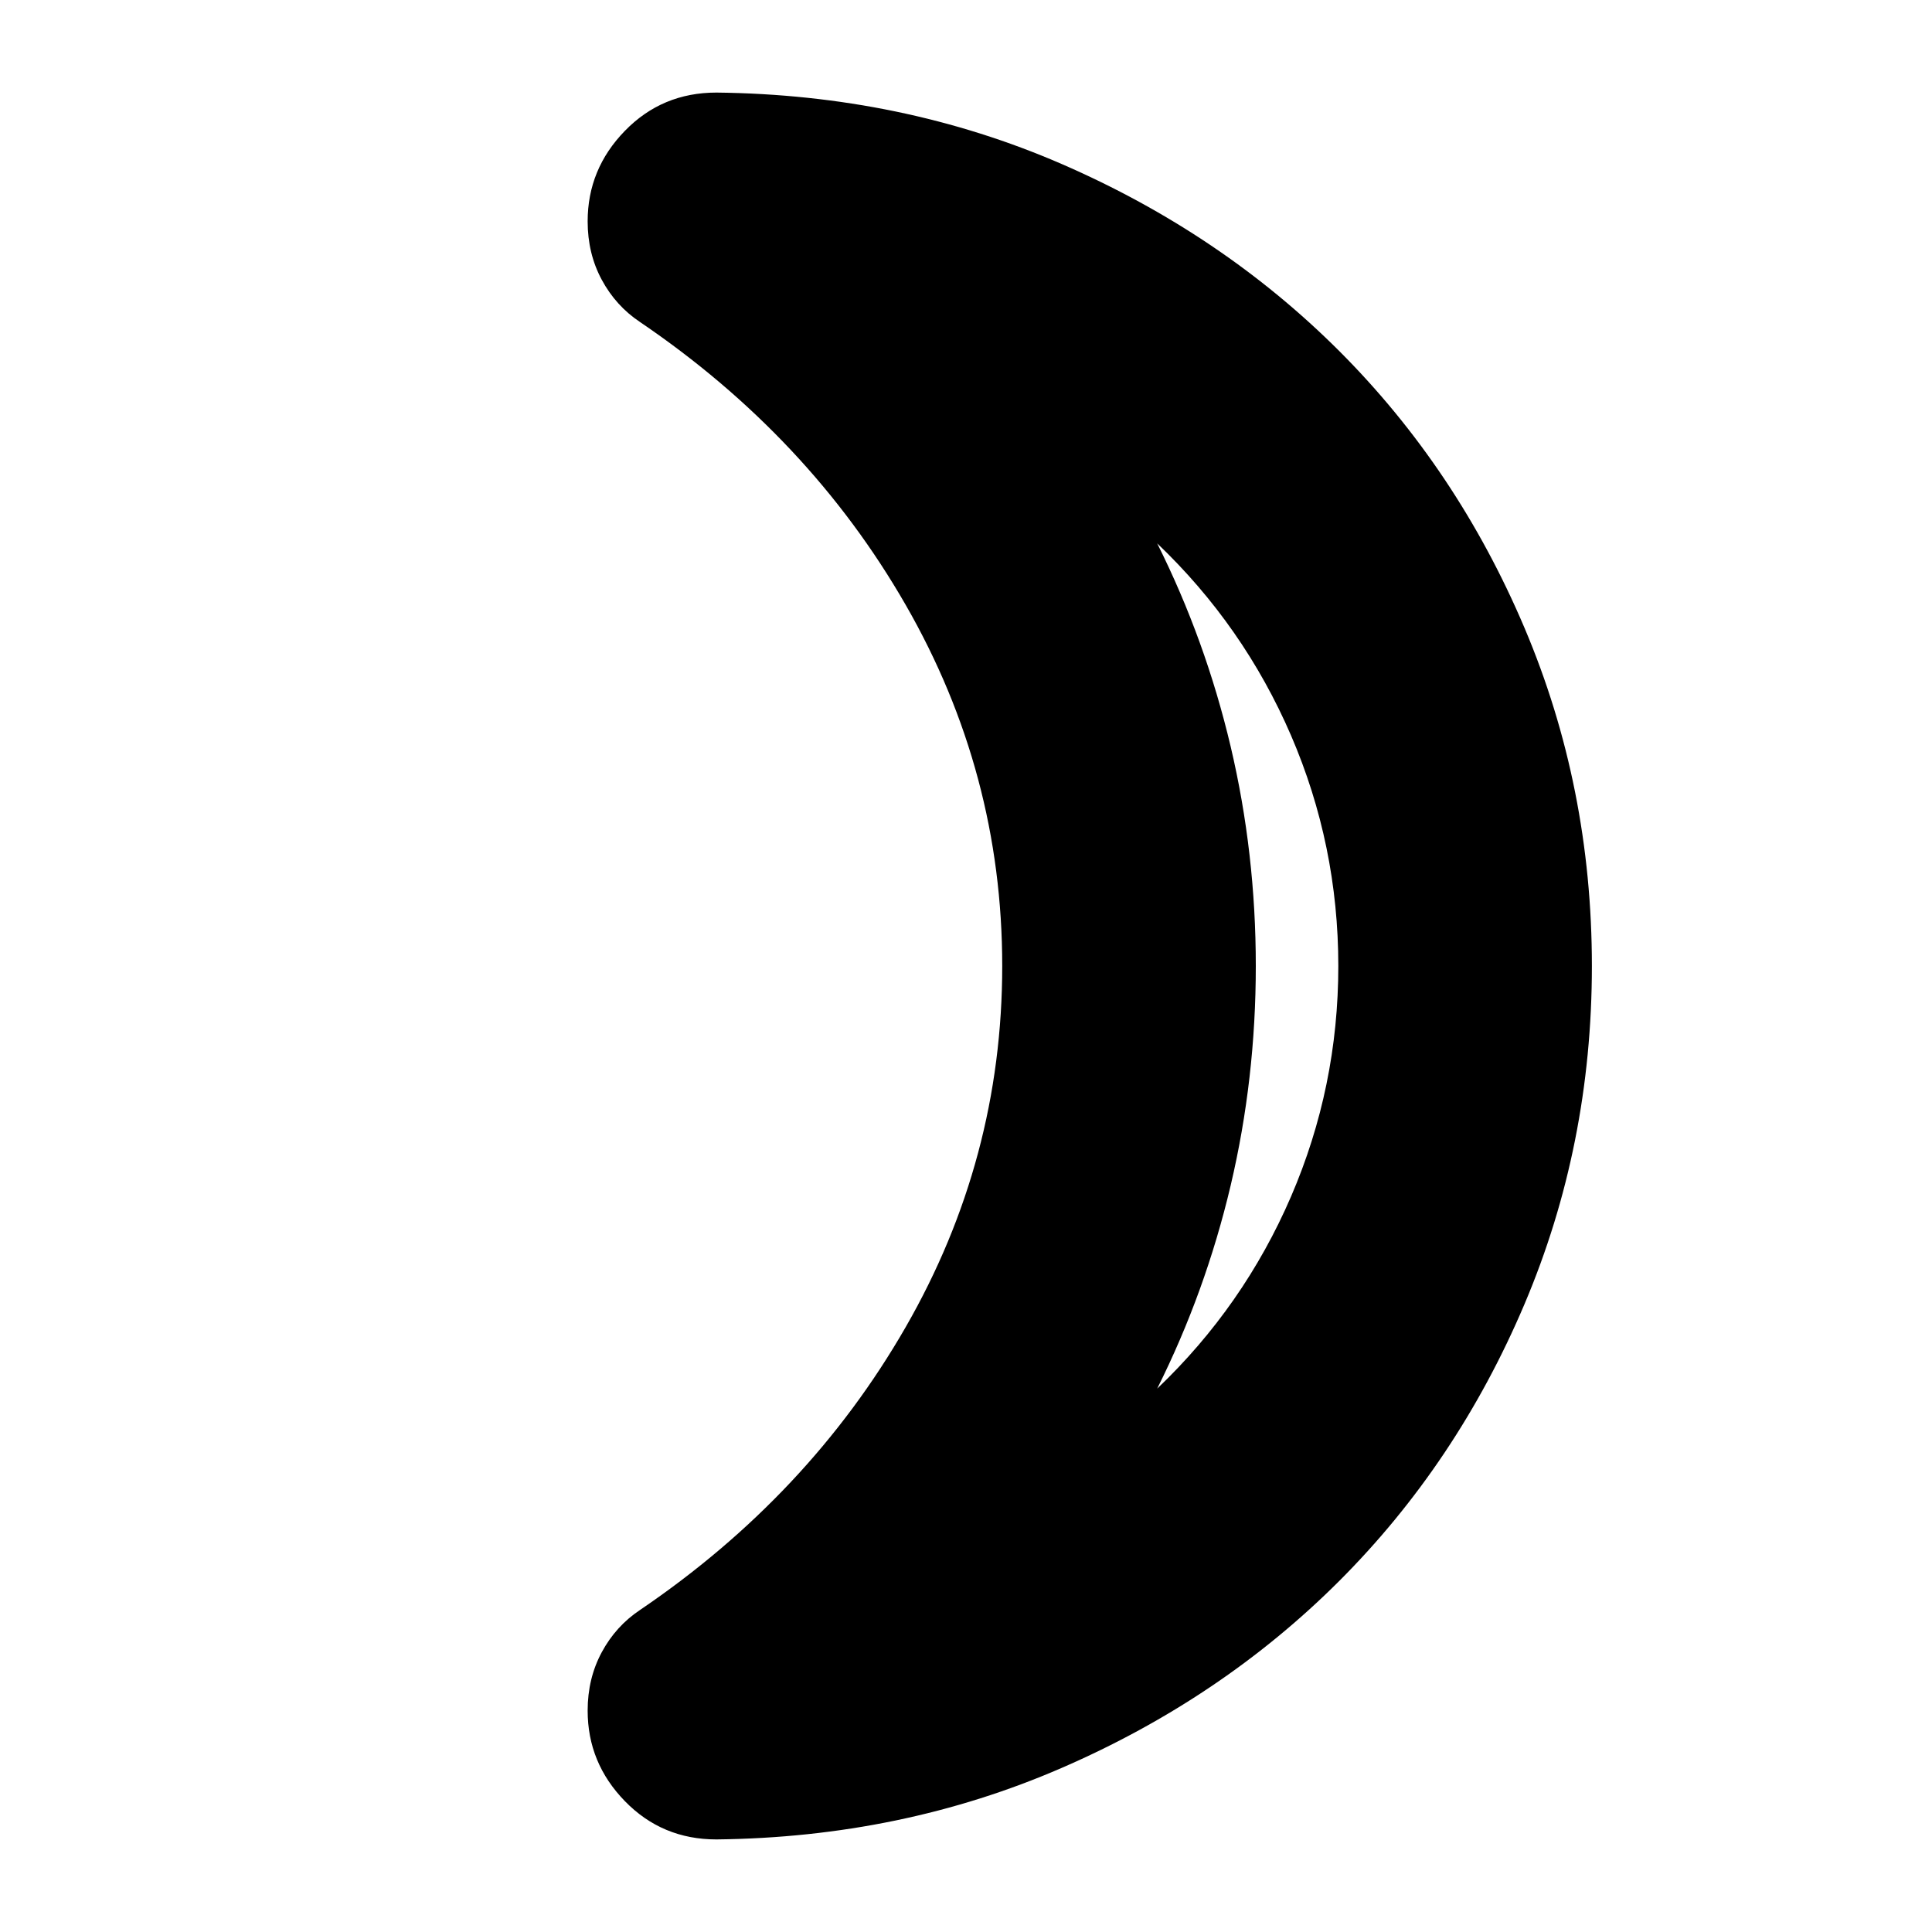 <svg xmlns="http://www.w3.org/2000/svg" height="24" width="24"><path d="M14.375 17.25Q15.45 16.225 16.038 14.863Q16.625 13.5 16.625 12Q16.625 10.5 16.038 9.137Q15.45 7.775 14.375 6.75Q14.975 7.95 15.288 9.275Q15.6 10.6 15.6 12Q15.6 13.4 15.288 14.725Q14.975 16.05 14.375 17.25ZM19.775 12Q19.775 14.225 18.938 16.2Q18.1 18.175 16.638 19.638Q15.175 21.1 13.188 21.962Q11.2 22.825 8.9 22.85Q8.225 22.85 7.763 22.375Q7.3 21.9 7.3 21.25Q7.3 20.85 7.475 20.525Q7.65 20.2 7.95 20Q10.05 18.575 11.25 16.487Q12.45 14.4 12.45 12Q12.45 9.6 11.25 7.513Q10.05 5.425 7.95 4Q7.65 3.8 7.475 3.475Q7.3 3.15 7.3 2.75Q7.3 2.1 7.763 1.625Q8.225 1.15 8.9 1.15Q11.2 1.175 13.188 2.037Q15.175 2.9 16.638 4.362Q18.1 5.825 18.938 7.8Q19.775 9.775 19.775 12ZM15.6 12Q15.6 12 15.6 12Q15.6 12 15.6 12Q15.6 12 15.6 12Q15.6 12 15.6 12Q15.6 12 15.6 12Q15.6 12 15.6 12Q15.6 12 15.6 12Q15.6 12 15.6 12Z"/></svg>